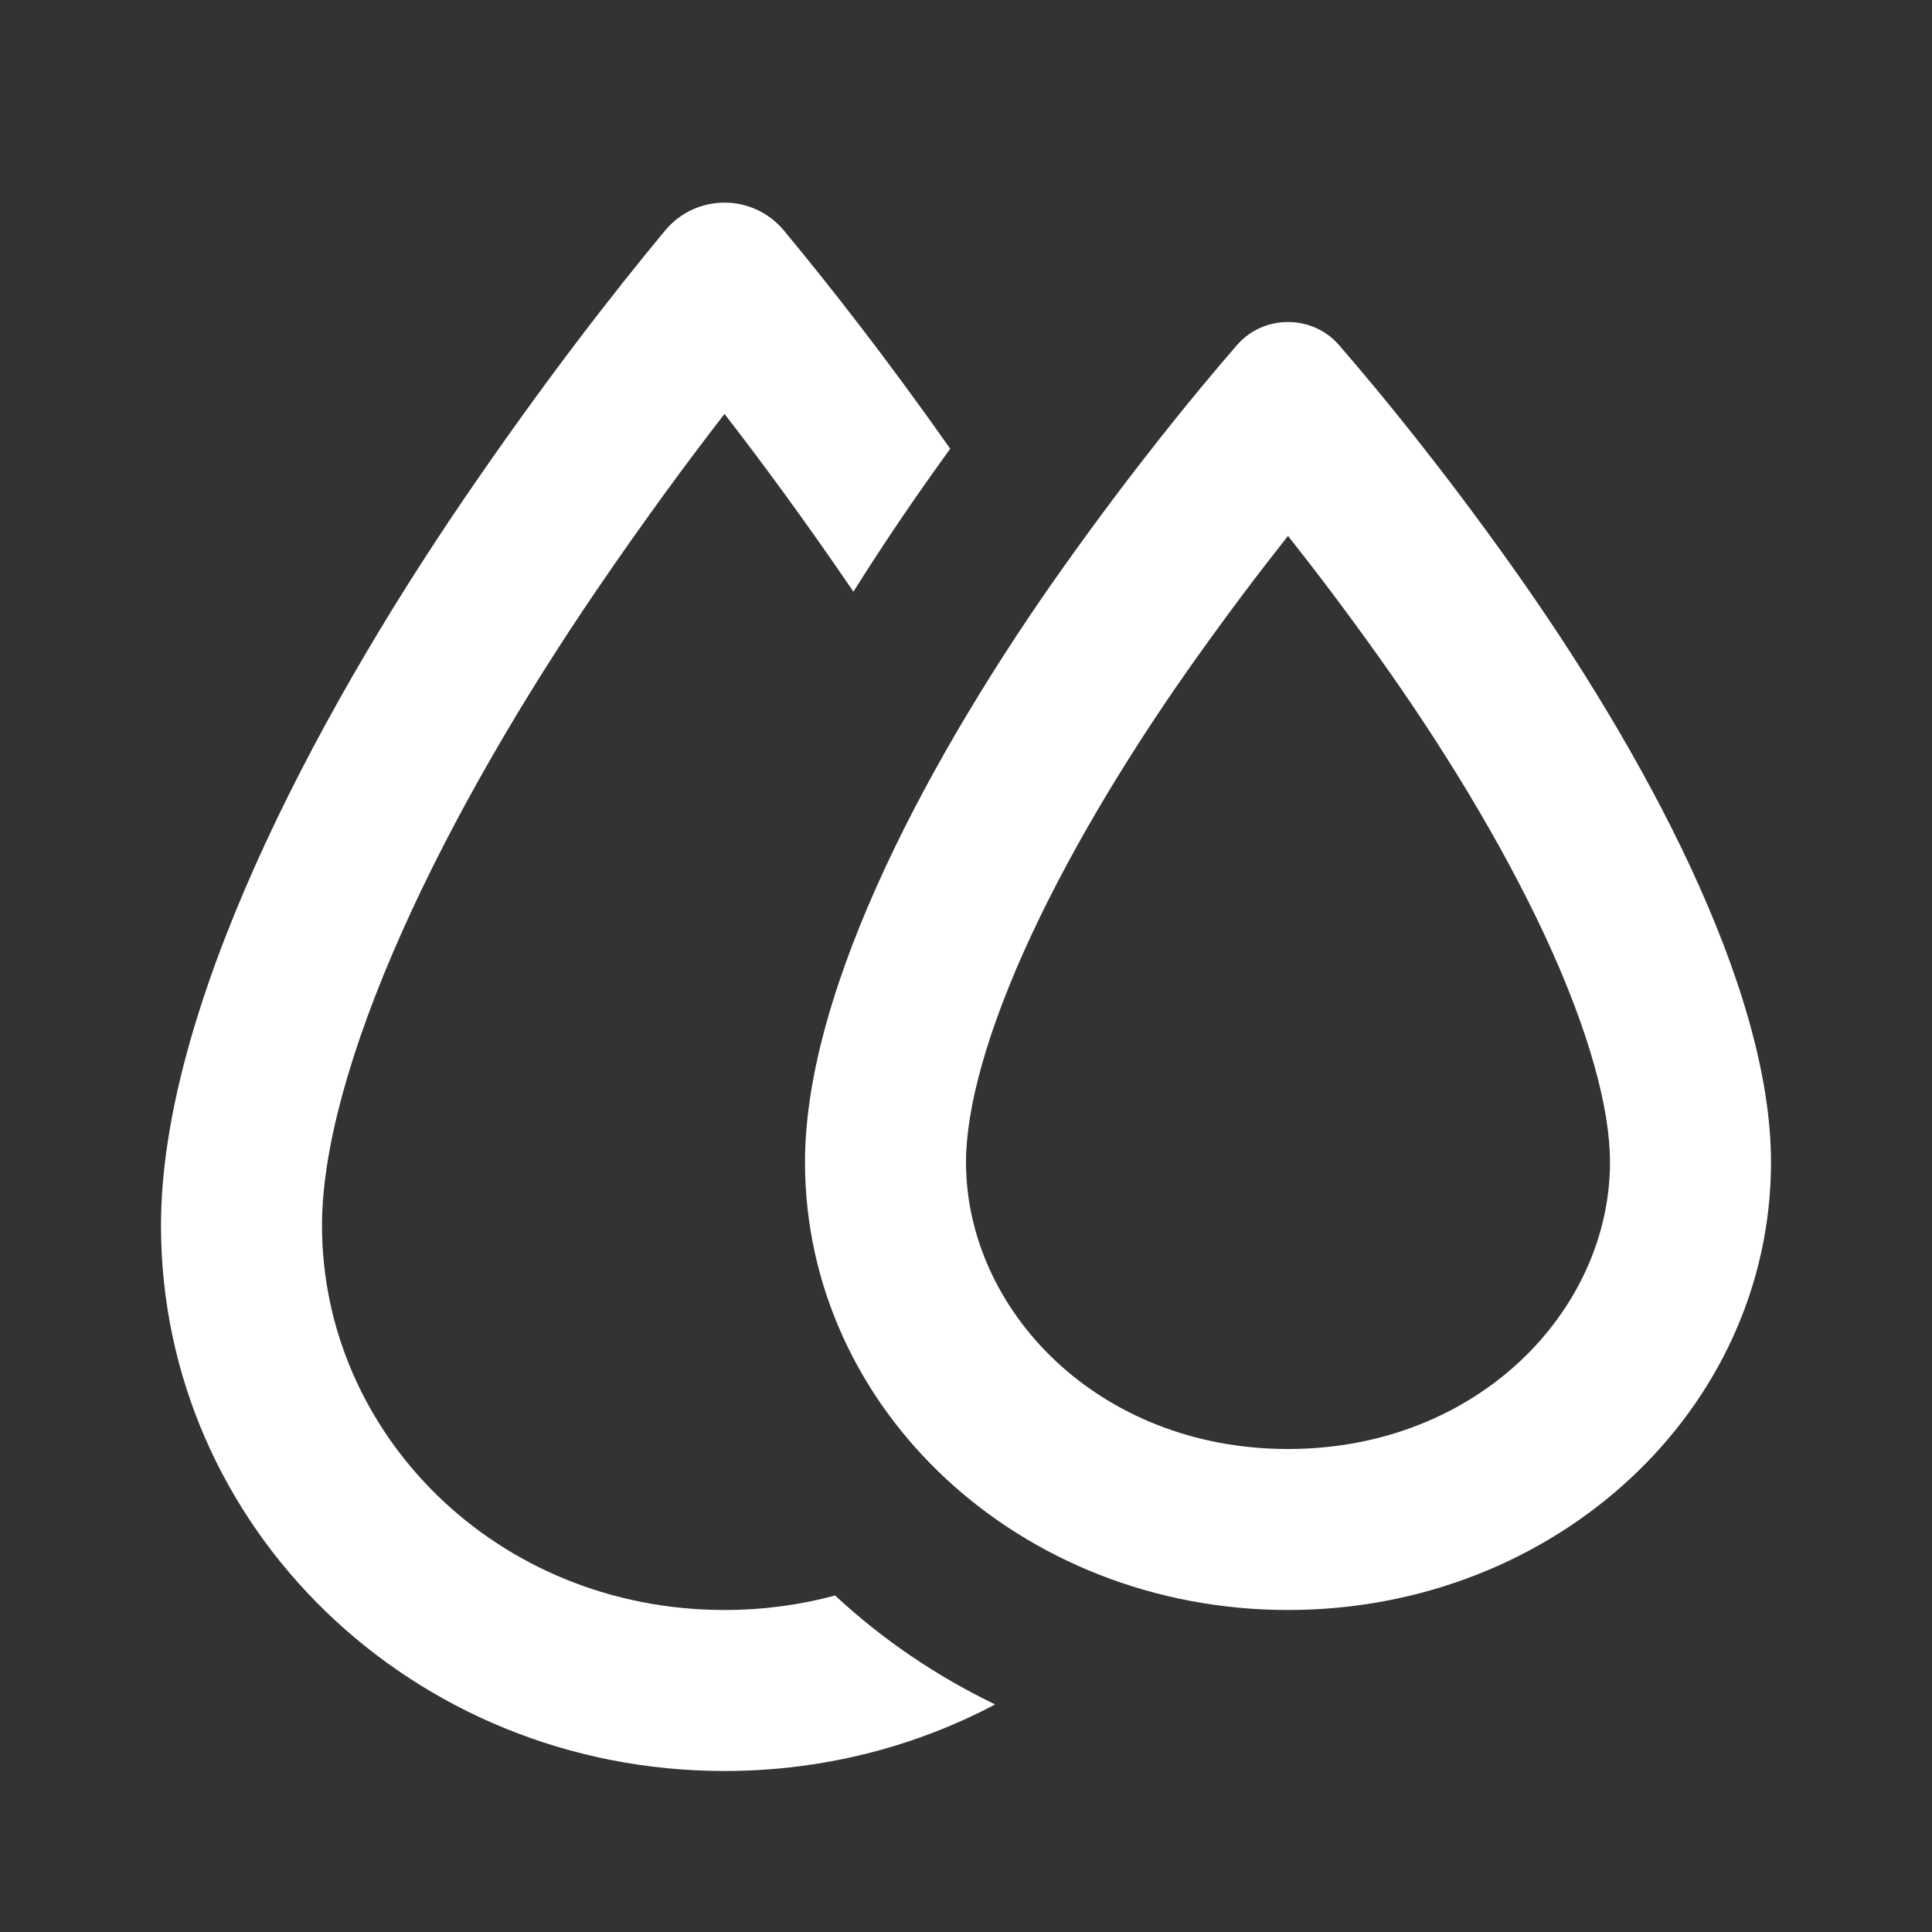 <svg width="24" height="24" viewBox="0 0 24 24" fill="none" xmlns="http://www.w3.org/2000/svg">
<rect x="0" y="0" width="24" height="24" fill="#333333" stroke="none"/>
<path d="M9 22C10.22 22 11.365 21.7 12.362 21.173C11.63 20.82 10.959 20.364 10.374 19.82C9.94 19.937 9.479 20 9 20C6.166 20 4 17.809 4 15.224C4 14.305 4.336 13.05 4.993 11.578C5.634 10.14 6.51 8.652 7.421 7.317C8.002 6.466 8.534 5.743 9 5.142C9.466 5.743 9.998 6.466 10.579 7.317L10.601 7.351C10.928 6.83 11.265 6.329 11.602 5.856C11.67 5.761 11.737 5.667 11.804 5.574C10.995 4.425 10.289 3.528 9.739 2.865C9.354 2.401 8.646 2.401 8.261 2.865C7.617 3.642 6.758 4.741 5.769 6.19C3.853 8.998 2 12.565 2 15.224C2 18.974 5.123 22 9 22Z" fill="white"/>
<path fill-rule="evenodd" clip-rule="evenodd" d="M15.367 4.286C14.814 4.924 14.078 5.827 13.231 7.016C11.588 9.323 10 12.252 10 14.436C10 17.515 12.677 20 16 20C19.323 20 22 17.515 22 14.436C22 12.252 20.412 9.323 18.769 7.016C17.922 5.827 17.186 4.924 16.633 4.286C16.303 3.905 15.697 3.905 15.367 4.286ZM14.86 8.177C15.272 7.598 15.655 7.093 16 6.657C16.345 7.093 16.728 7.598 17.14 8.177C17.912 9.261 18.65 10.463 19.188 11.616C19.742 12.806 20 13.772 20 14.436C20 16.272 18.363 18 16 18C13.637 18 12 16.272 12 14.436C12 13.772 12.258 12.806 12.812 11.616C13.35 10.463 14.088 9.261 14.86 8.177Z" fill="white"/>
</svg>
